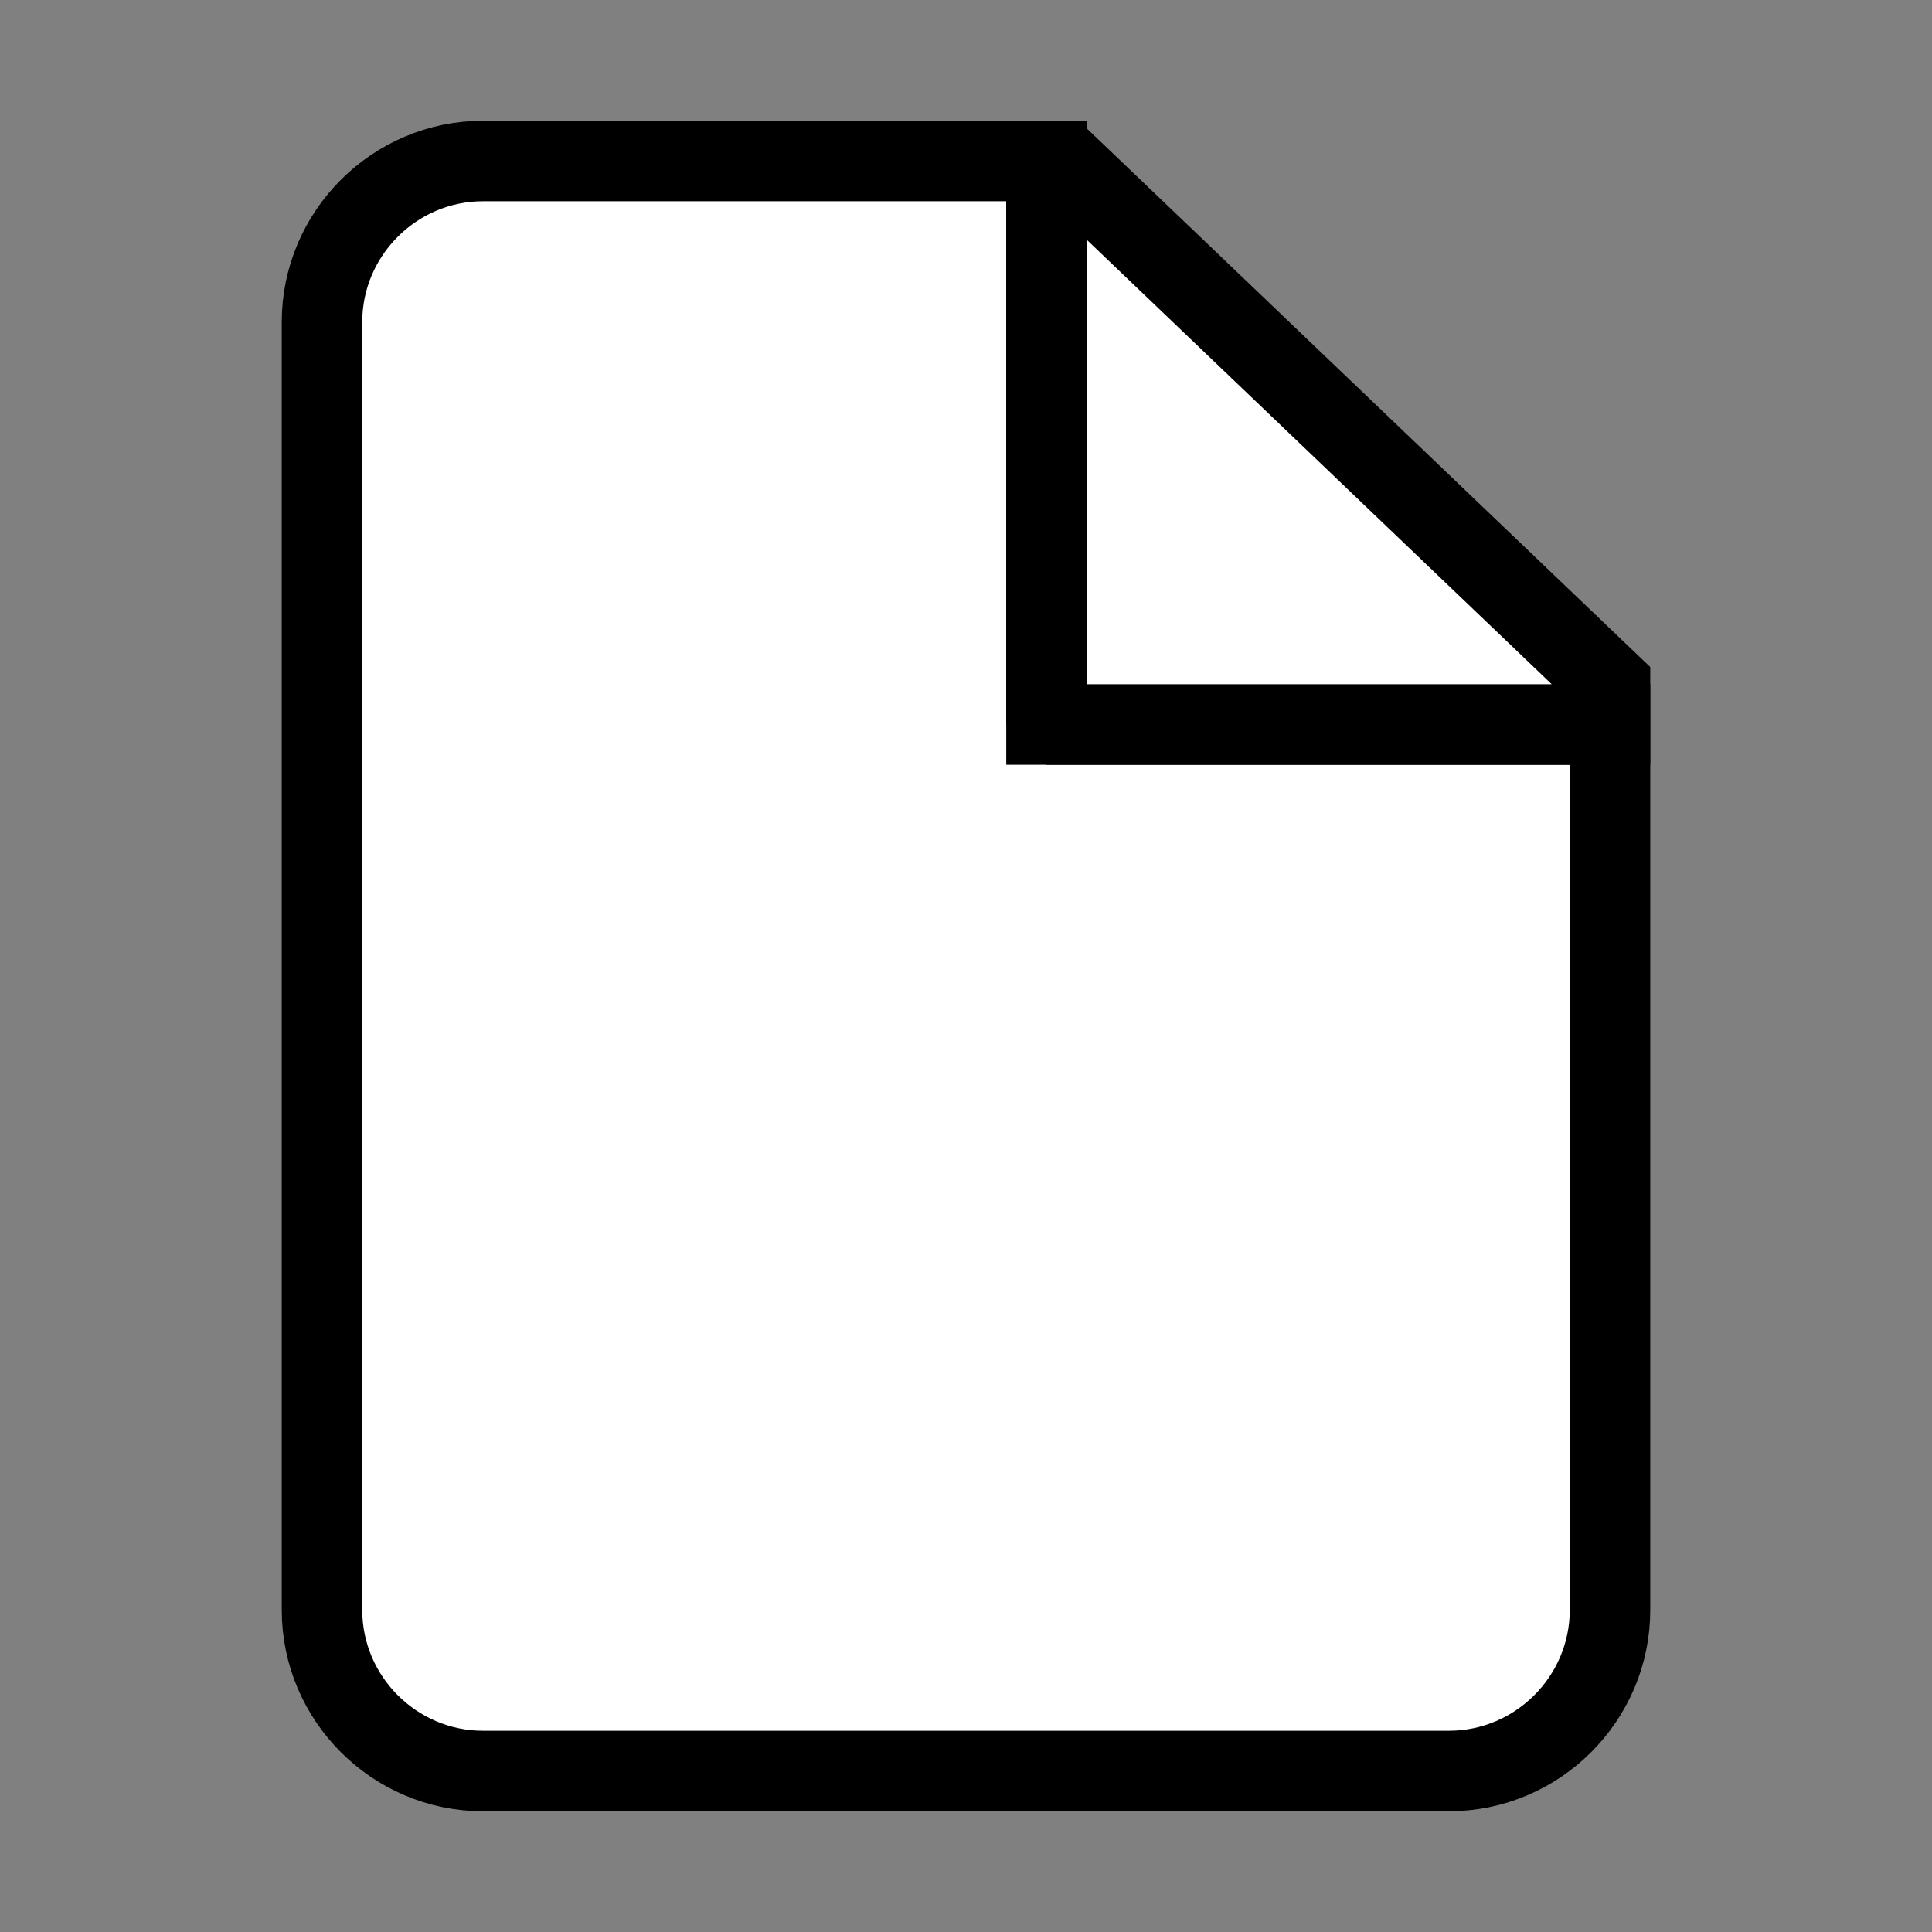 <svg style="width:24px;height:24px" viewBox="0 0 24 24" xmlns="http://www.w3.org/2000/svg"><rect x="0" y="0" width="24" height="24" fill="#808080" stroke="none"/><path d="M13 9V2H6c-1.1 0-2 .9-2 2v16c0 1.1.9 2 2 2h12c1.1 0 2-.9 2-2V9h-7z" fill="#fff" stroke="#000" stroke-miterlimit="10"/><path fill="#fff" stroke="#000" stroke-miterlimit="10" d="M20 8.5L13.2 2H13v7h7z"/></svg>